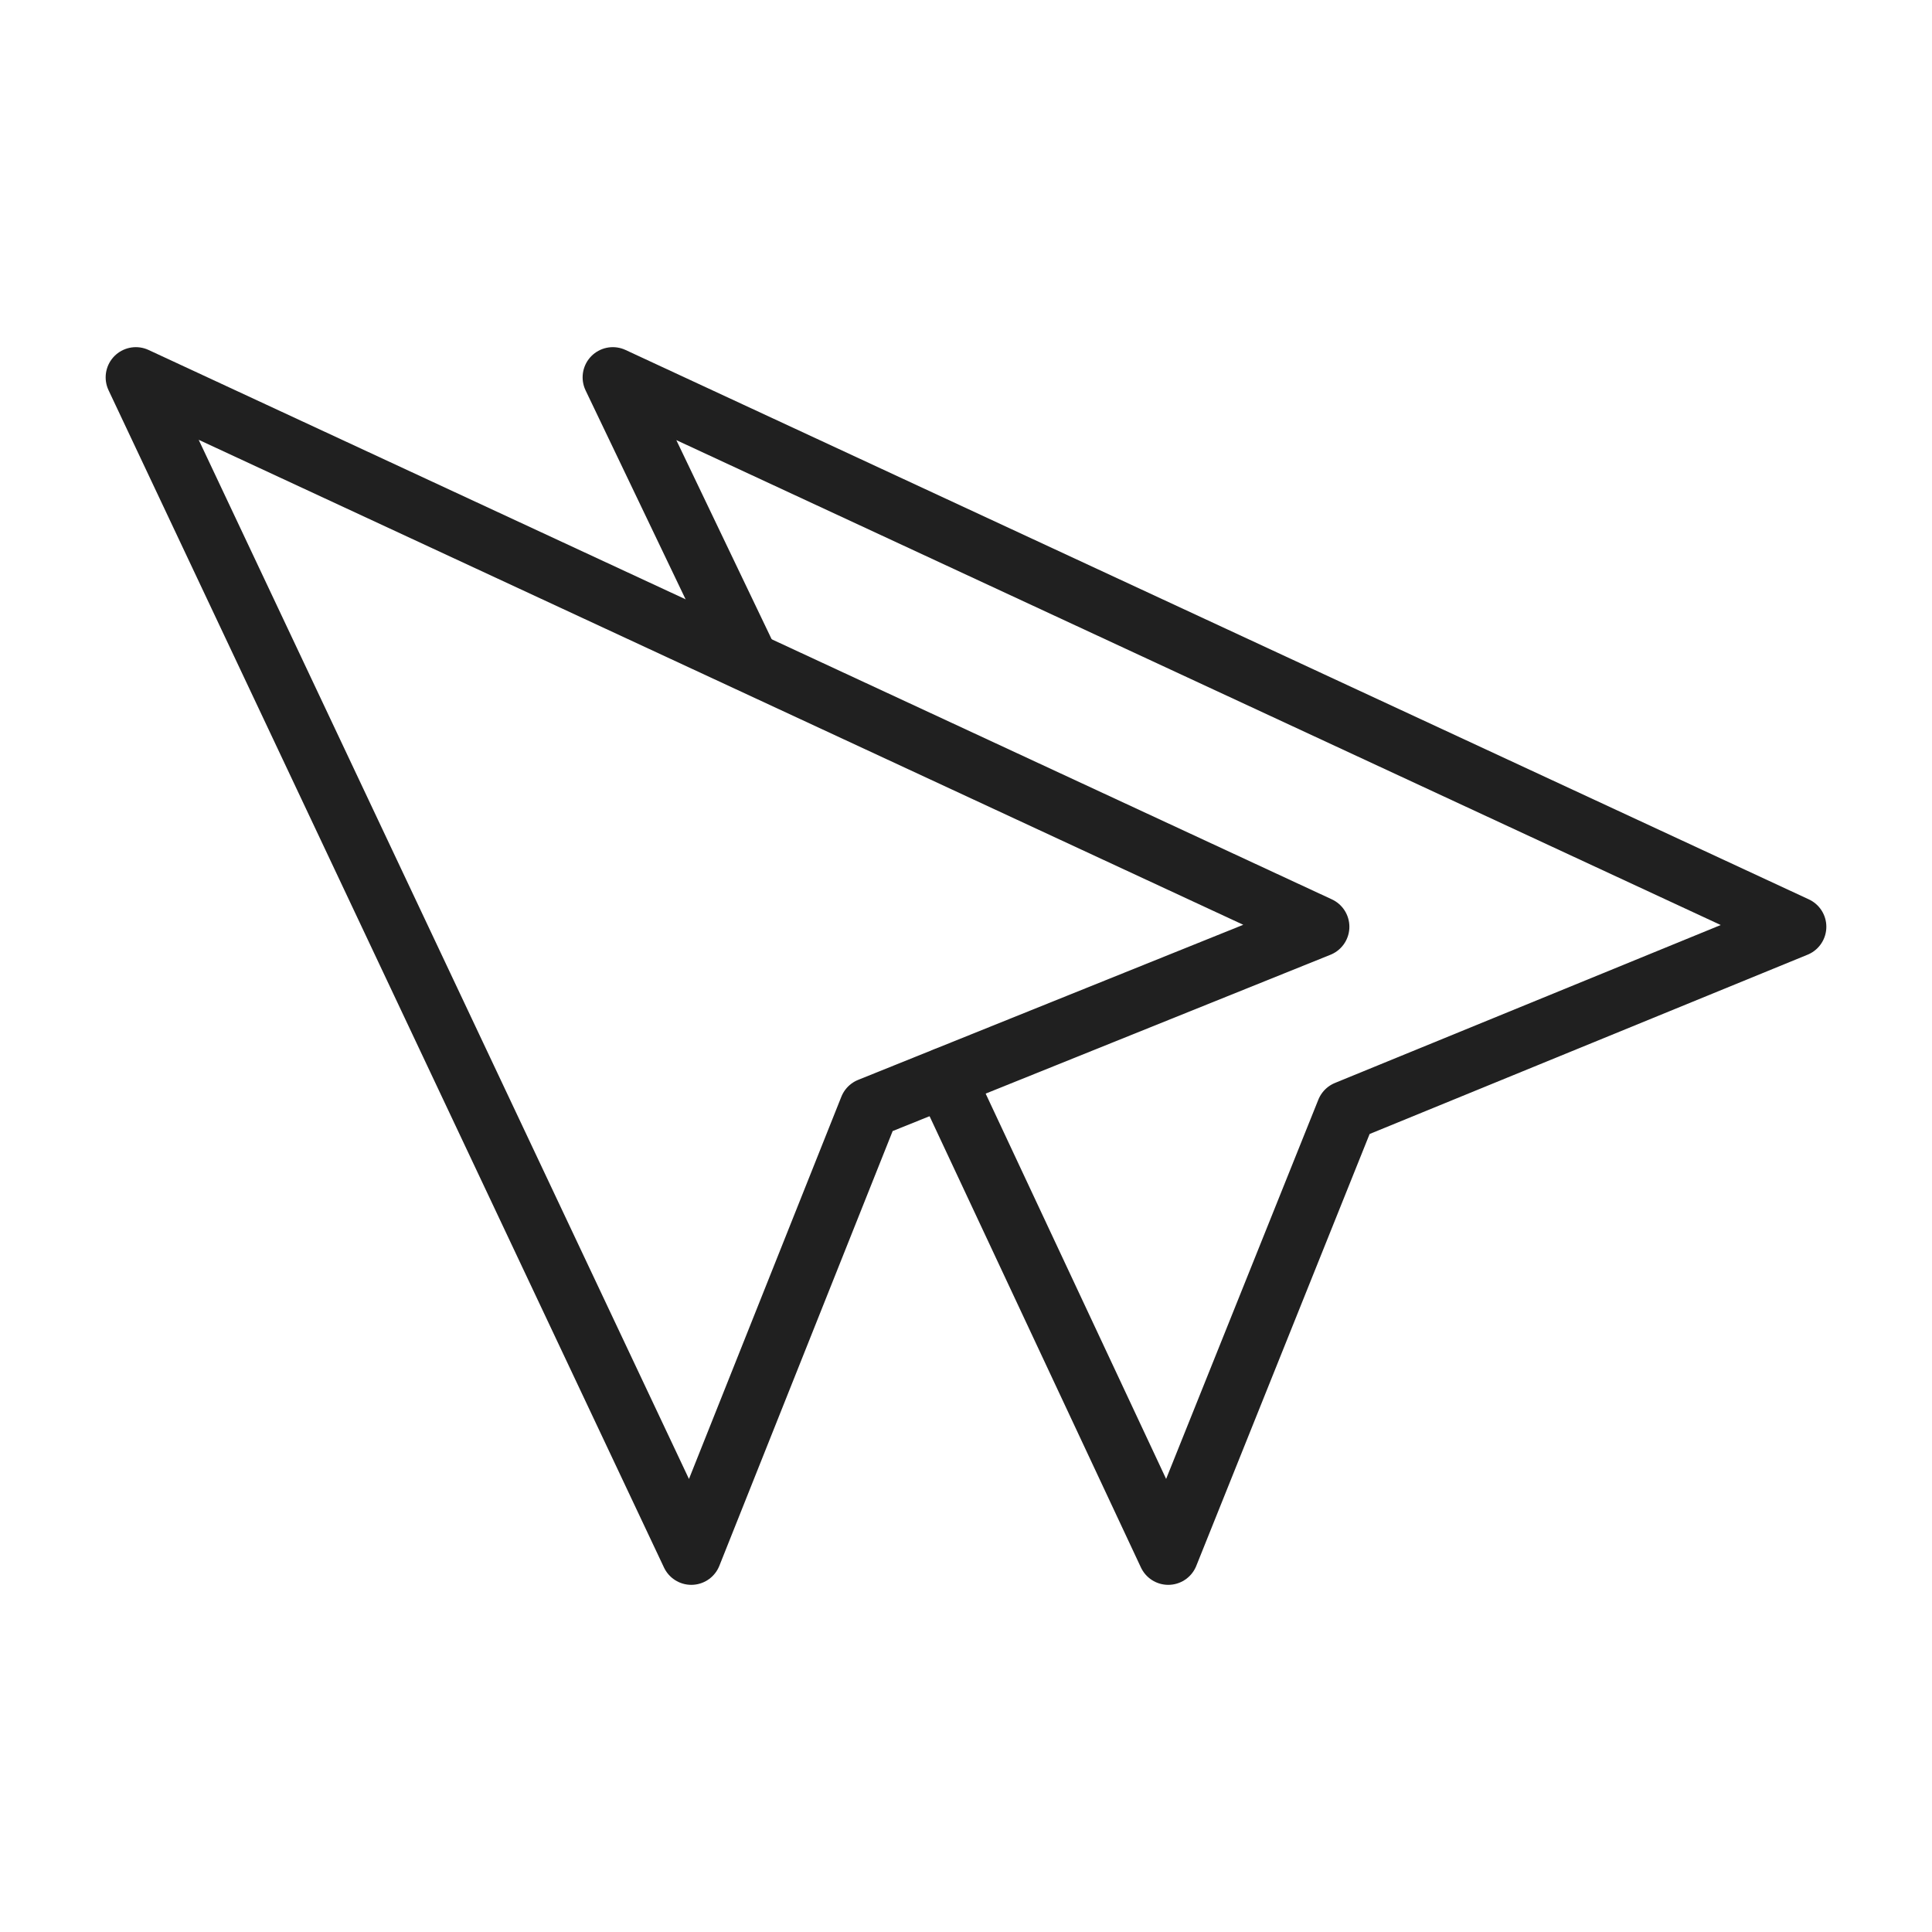 <svg xmlns="http://www.w3.org/2000/svg" viewBox="0 0 64 64" aria-labelledby="title" aria-describedby="desc"><path data-name="layer2" fill="none" stroke="#202020" stroke-miterlimit="10" stroke-width="2" d="M24.8 21.9l-4.5-9.4 39.2 18.2-14.9 6.1-5.9 14.7-7.4-15.8" stroke-linejoin="round" stroke-linecap="round"/><path data-name="layer1" fill="none" stroke="#202020" stroke-miterlimit="10" stroke-width="2" d="M4.5 12.5l39.2 18.2-14.9 6-5.9 14.8-18.4-39z" stroke-linejoin="round" stroke-linecap="round"/></svg>